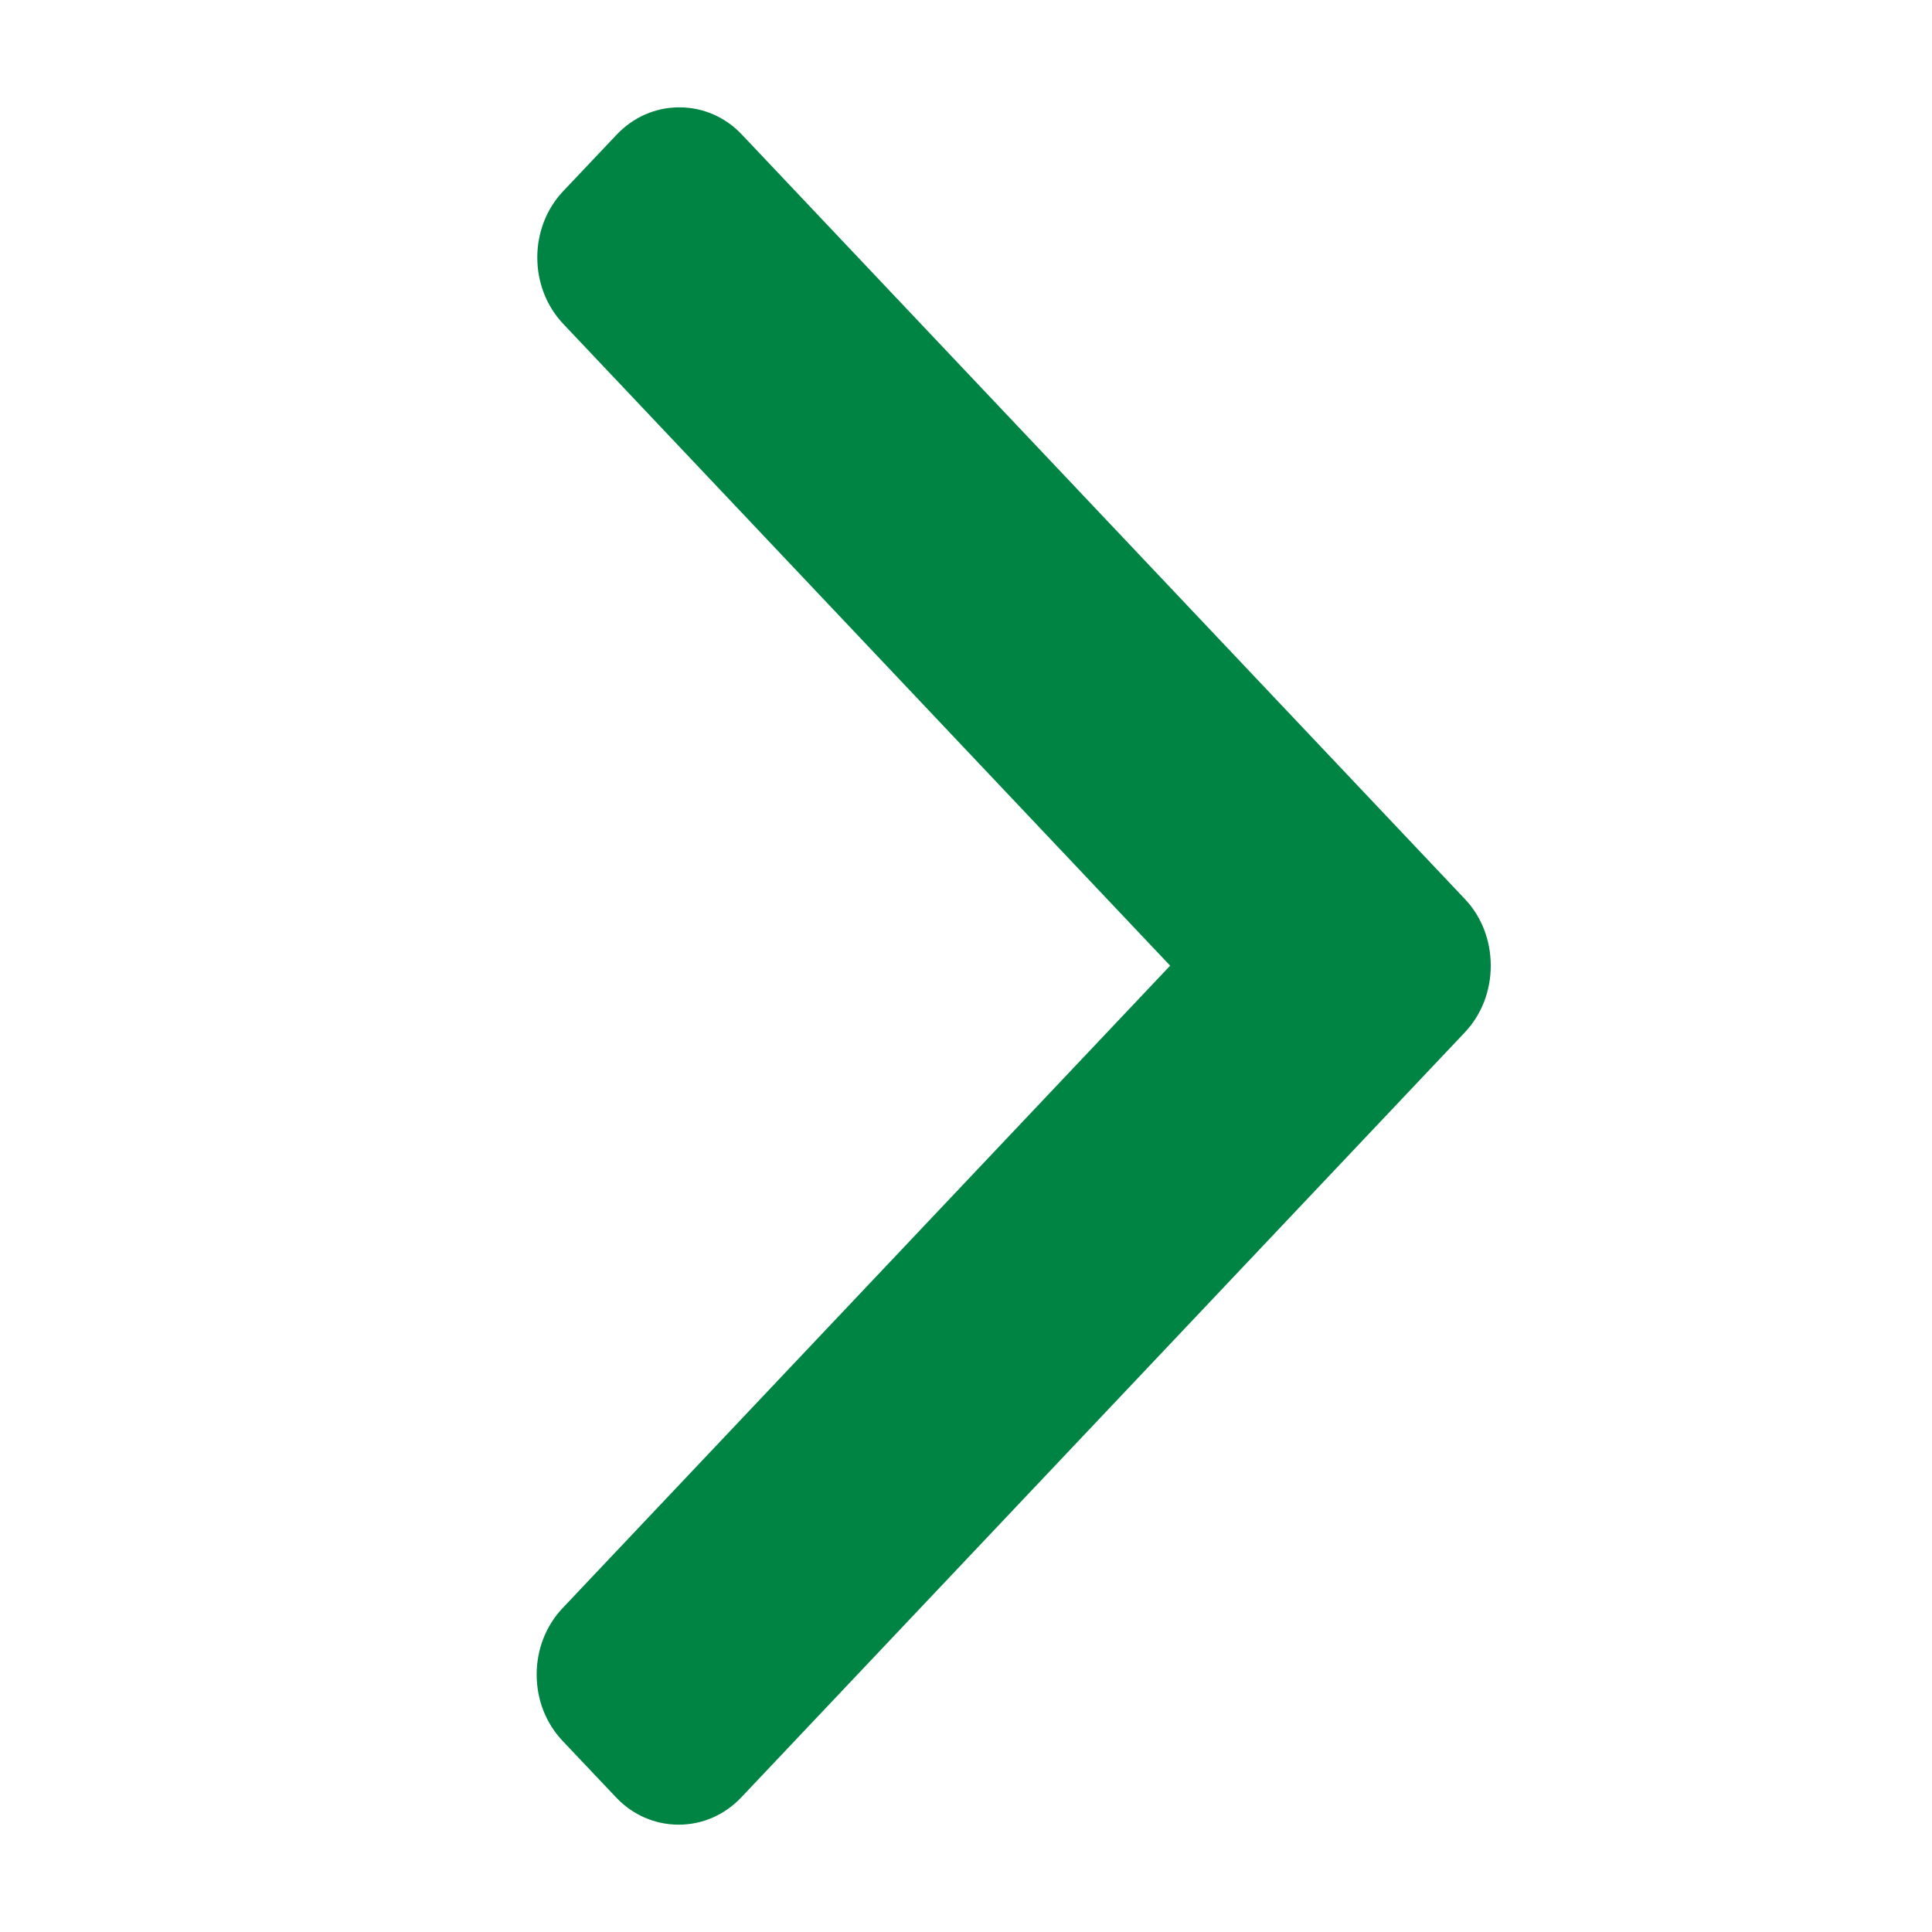 <svg width="18" height="18" viewBox="0 0 18 18" fill="none" xmlns="http://www.w3.org/2000/svg">
<path d="M13.648 8.376L6.914 1.256C6.759 1.091 6.551 1 6.329 1C6.107 1 5.9 1.091 5.744 1.256L5.248 1.78C4.925 2.121 4.925 2.677 5.248 3.018L10.902 8.997L5.242 14.982C5.086 15.147 5 15.367 5 15.601C5 15.836 5.086 16.055 5.242 16.22L5.738 16.744C5.893 16.909 6.101 17 6.323 17C6.545 17 6.752 16.909 6.908 16.744L13.648 9.618C13.804 9.452 13.889 9.232 13.889 8.997C13.889 8.761 13.804 8.541 13.648 8.376Z" fill="#008444"/>
</svg>
